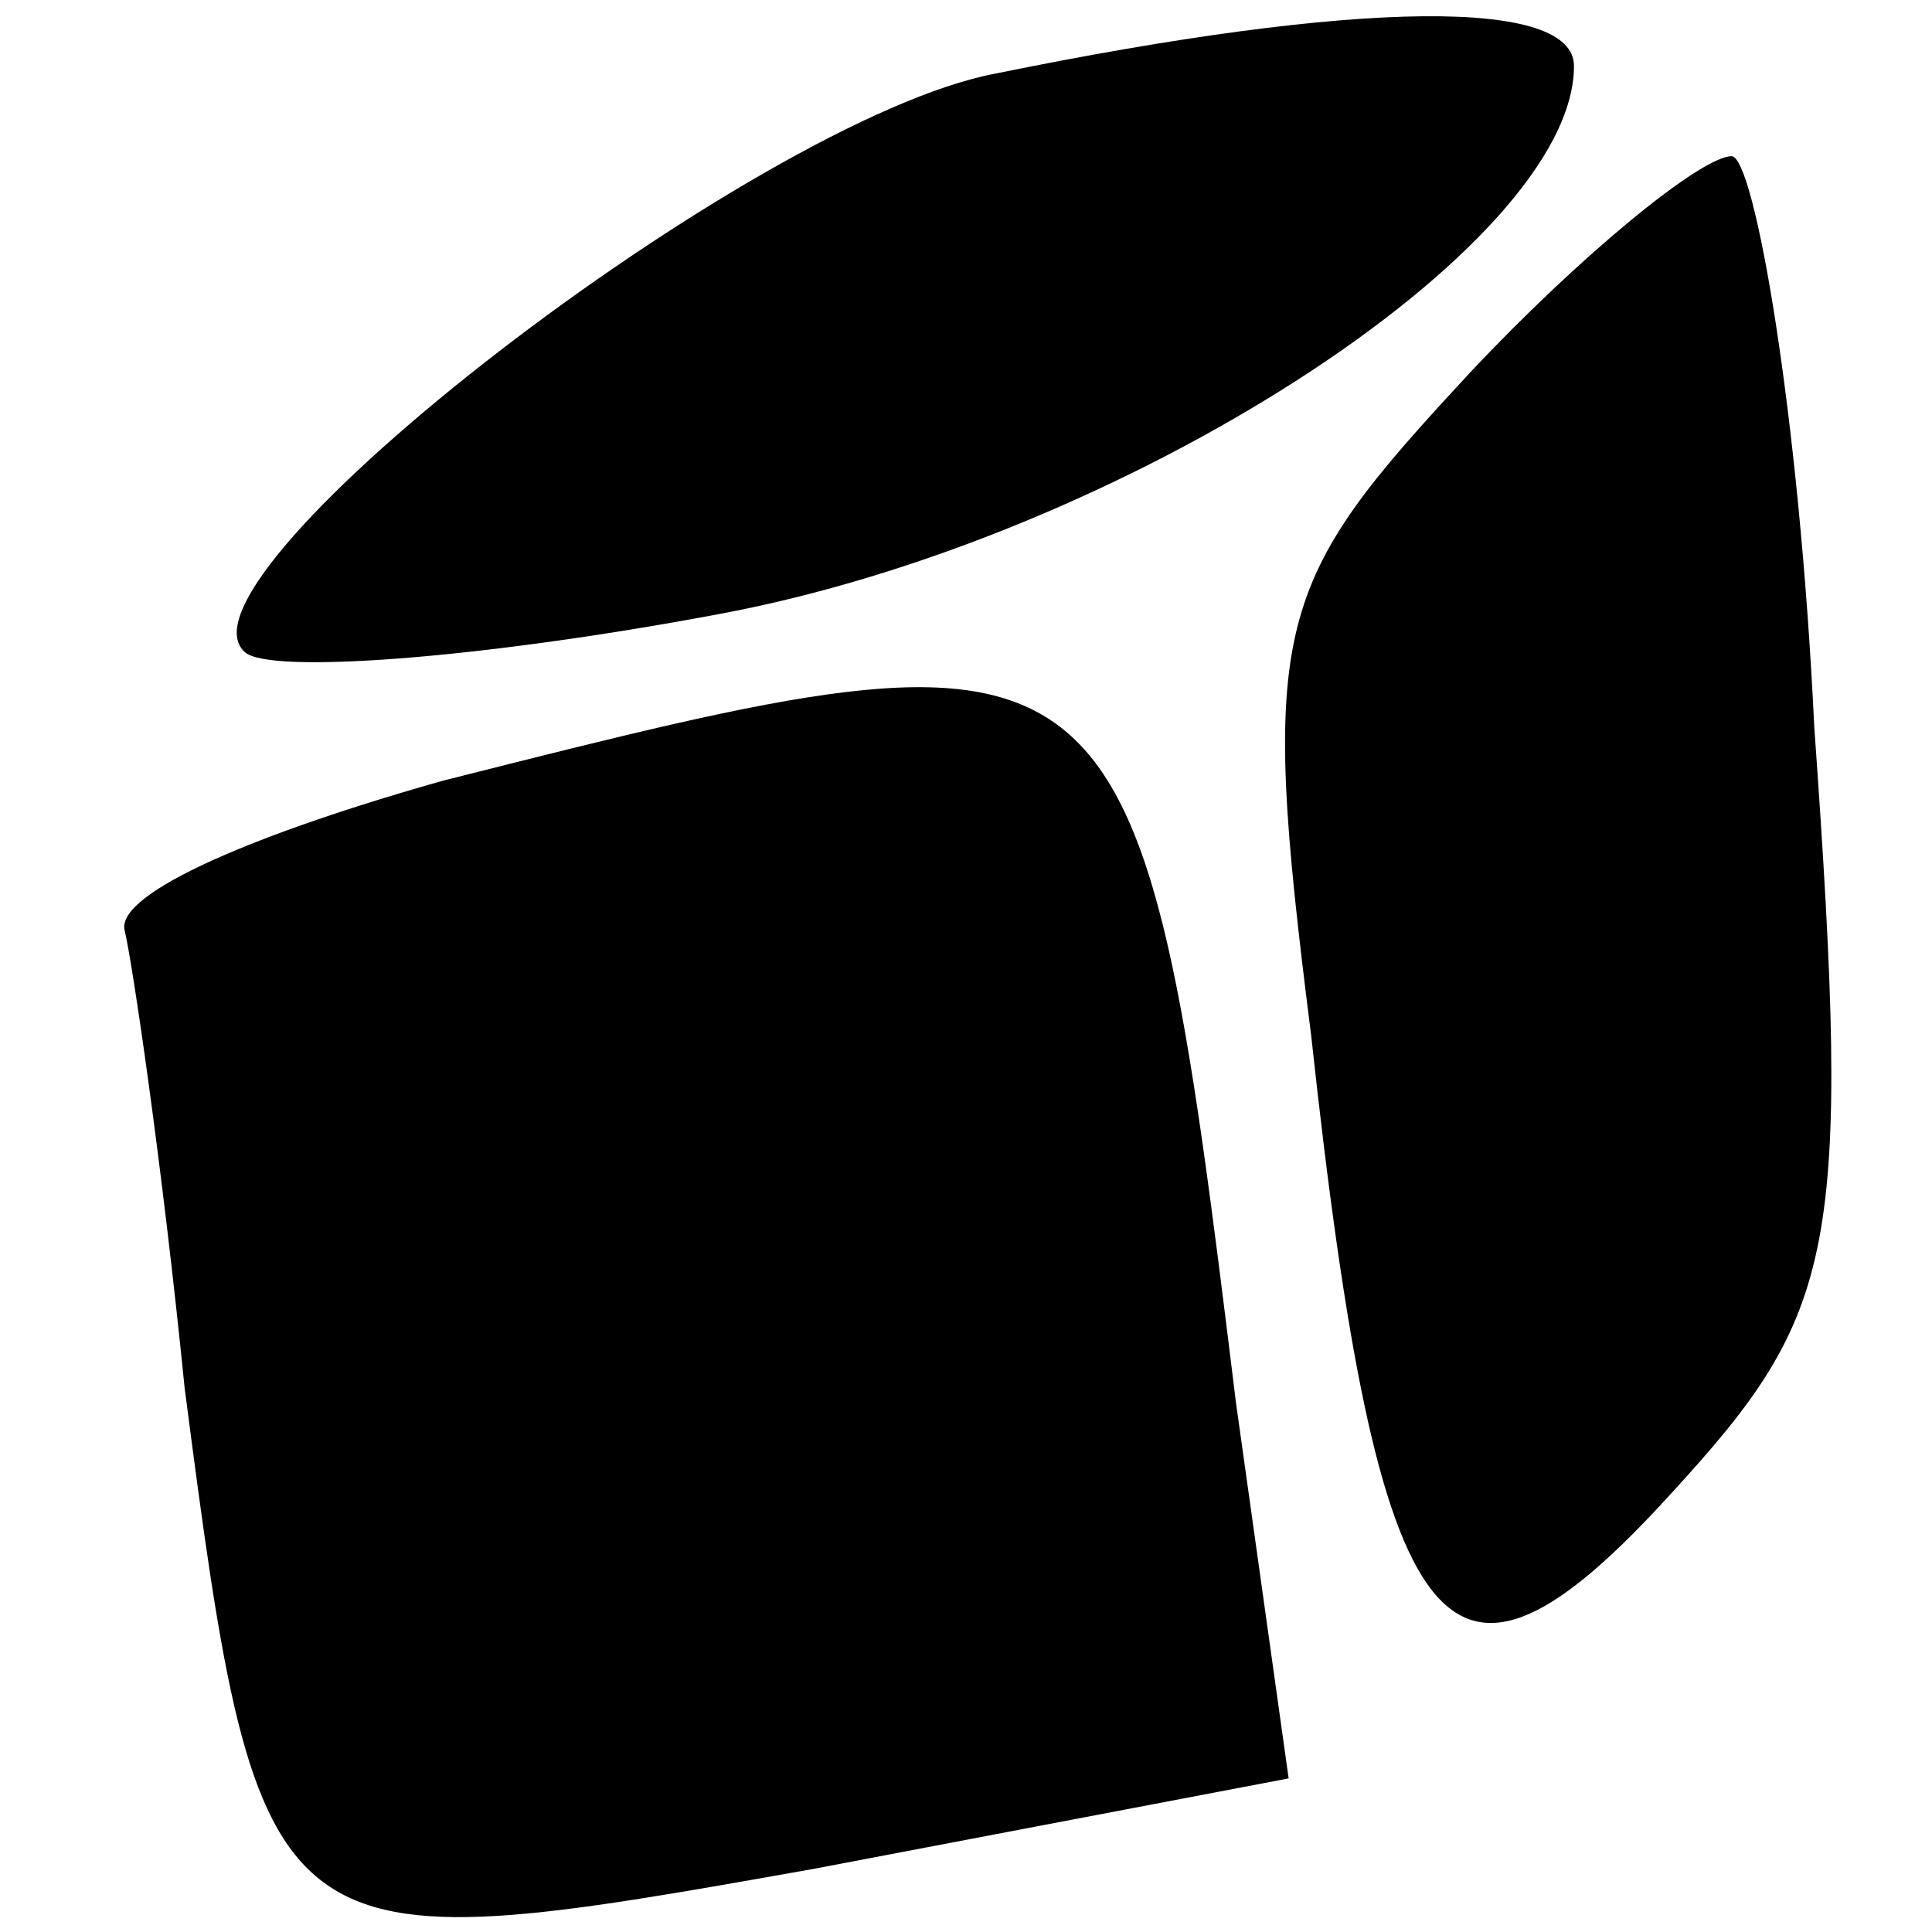 <svg xmlns="http://www.w3.org/2000/svg" viewBox="0 0 32 32">
    <g class="layer">
        <path d="M16.491 1.218c-3.98.746-13.808 8.334-12.44 9.579.373.373 3.856.124 7.837-.622C18.606 8.931 26.07 4.08 26.07 1.094c0-1.12-3.483-1.12-9.579.124zm7.837 4.976c-3.234 3.483-3.483 4.105-2.612 10.947 1.12 10.325 2.238 11.693 5.97 7.589 2.738-2.986 2.987-3.98 2.364-12.69-.249-5.224-.996-9.453-1.369-9.453-.497 0-2.488 1.617-4.354 3.607h.001zM7.411 12.91c-3.11.871-5.473 1.866-5.349 2.489.124.497.622 3.855.996 7.588 1.244 9.579 1.368 9.579 10.448 7.962l7.838-1.493-.872-6.22C18.855 10.05 18.731 10.05 7.411 12.912z"/>
    </g>
</svg>
